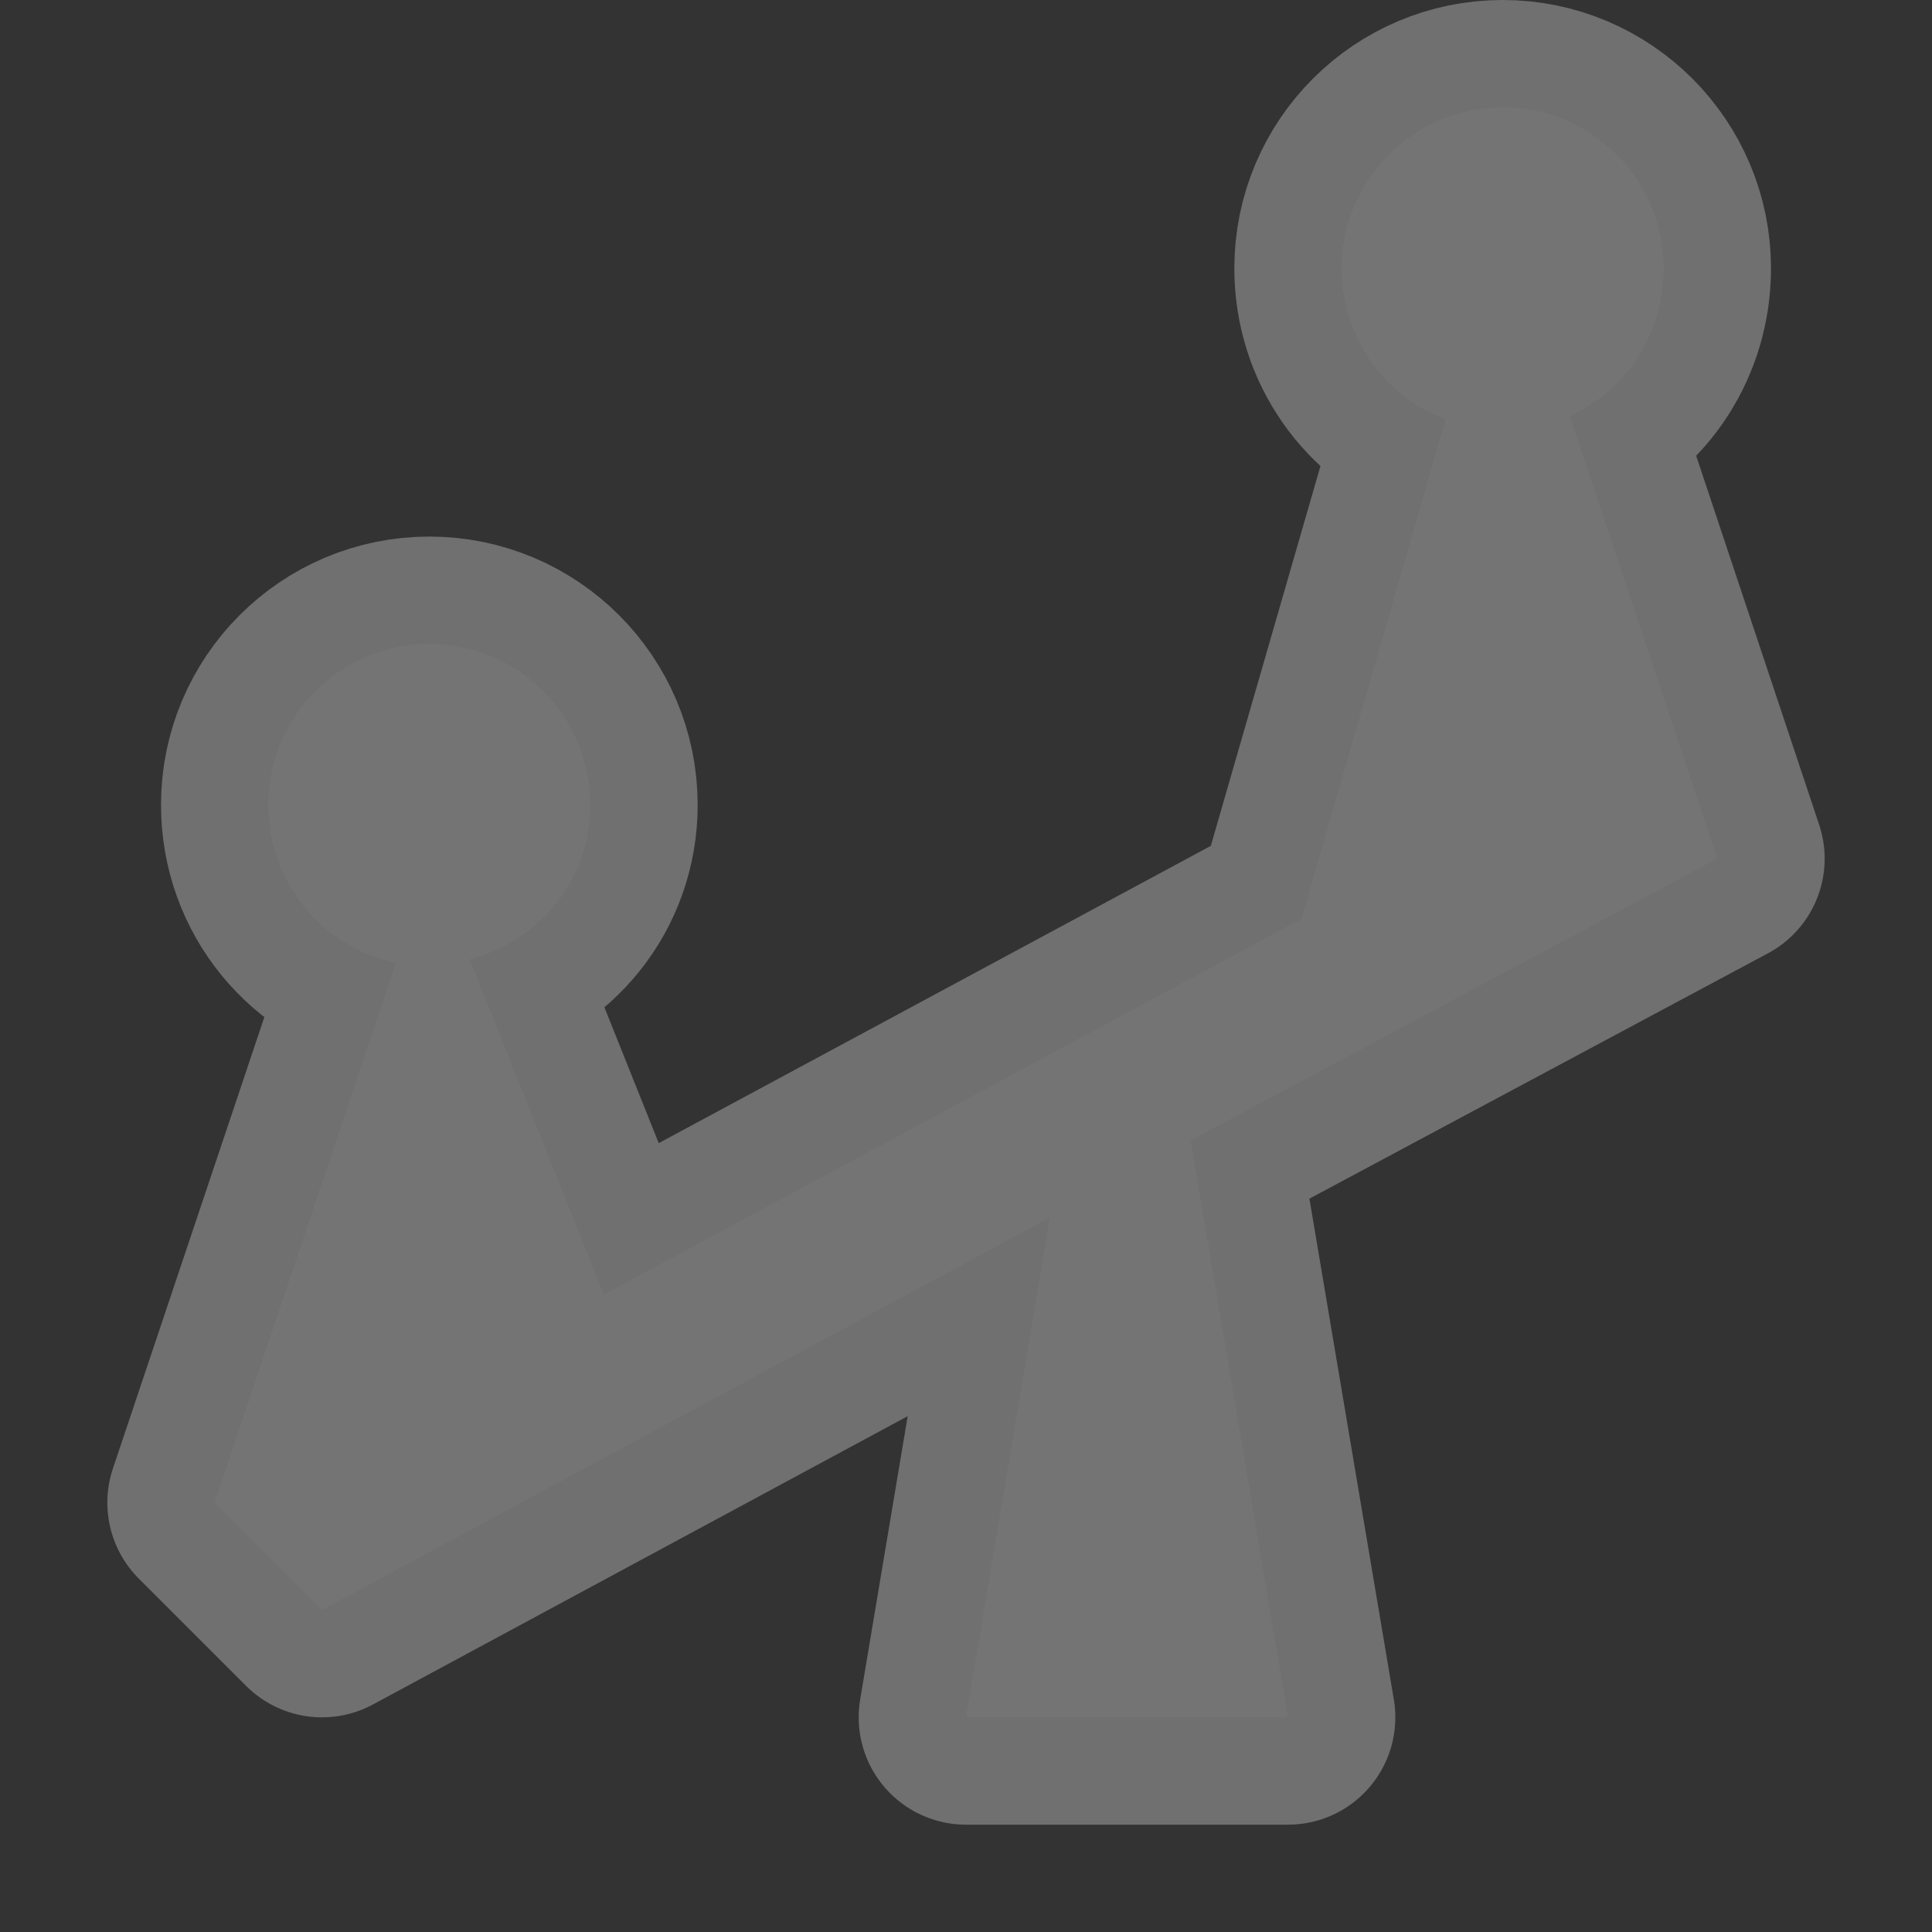 <svg xmlns="http://www.w3.org/2000/svg" width="18" height="18" viewBox="72.0 884.362 18.0 18.0">
    <rect x="72.0" y="884.362" width="18.0" height="18.0" fill="#333333" stroke="none"/>
    <g transform="translate(-30 90) translate(0 1028.362)">
        <path d="m 116,-233 c -0.828,0 -1.5,0.672 -1.5,1.5 0,0.645 0.397,1.195 0.969,1.406 l -1.344,4.656 -6.5,3.5 -1.25,-3.125 c 0.649,-0.165 1.125,-0.737 1.125,-1.438 0,-0.828 -0.672,-1.5 -1.5,-1.5 -0.828,0 -1.5,0.672 -1.5,1.5 0,0.725 0.504,1.329 1.188,1.469 L 104,-220 l 1,1 6.781,-3.656 L 111,-218 l 3,0 -0.906,-5.375 L 118,-226 l -1.375,-4.125 c 0.524,-0.234 0.875,-0.764 0.875,-1.375 0,-0.828 -0.672,-1.5 -1.5,-1.5 z" opacity=".3" stroke="#fff" stroke-width="2" stroke-linejoin="round" fill="none"/>
        <path d="m 116,-233 c -0.828,0 -1.5,0.672 -1.5,1.5 0,0.645 0.397,1.195 0.969,1.406 l -1.344,4.656 -6.5,3.5 -1.25,-3.125 c 0.649,-0.165 1.125,-0.737 1.125,-1.438 0,-0.828 -0.672,-1.5 -1.5,-1.5 -0.828,0 -1.5,0.672 -1.5,1.5 0,0.725 0.504,1.329 1.188,1.469 L 104,-220 l 1,1 6.781,-3.656 L 111,-218 l 3,0 -0.906,-5.375 L 118,-226 l -1.375,-4.125 c 0.524,-0.234 0.875,-0.764 0.875,-1.375 0,-0.828 -0.672,-1.5 -1.5,-1.5 z" fill="#747474"/>
        <rect height="18" width="18" x="102" y="-234" opacity=".3" fill="none"/>
    </g>
</svg>
